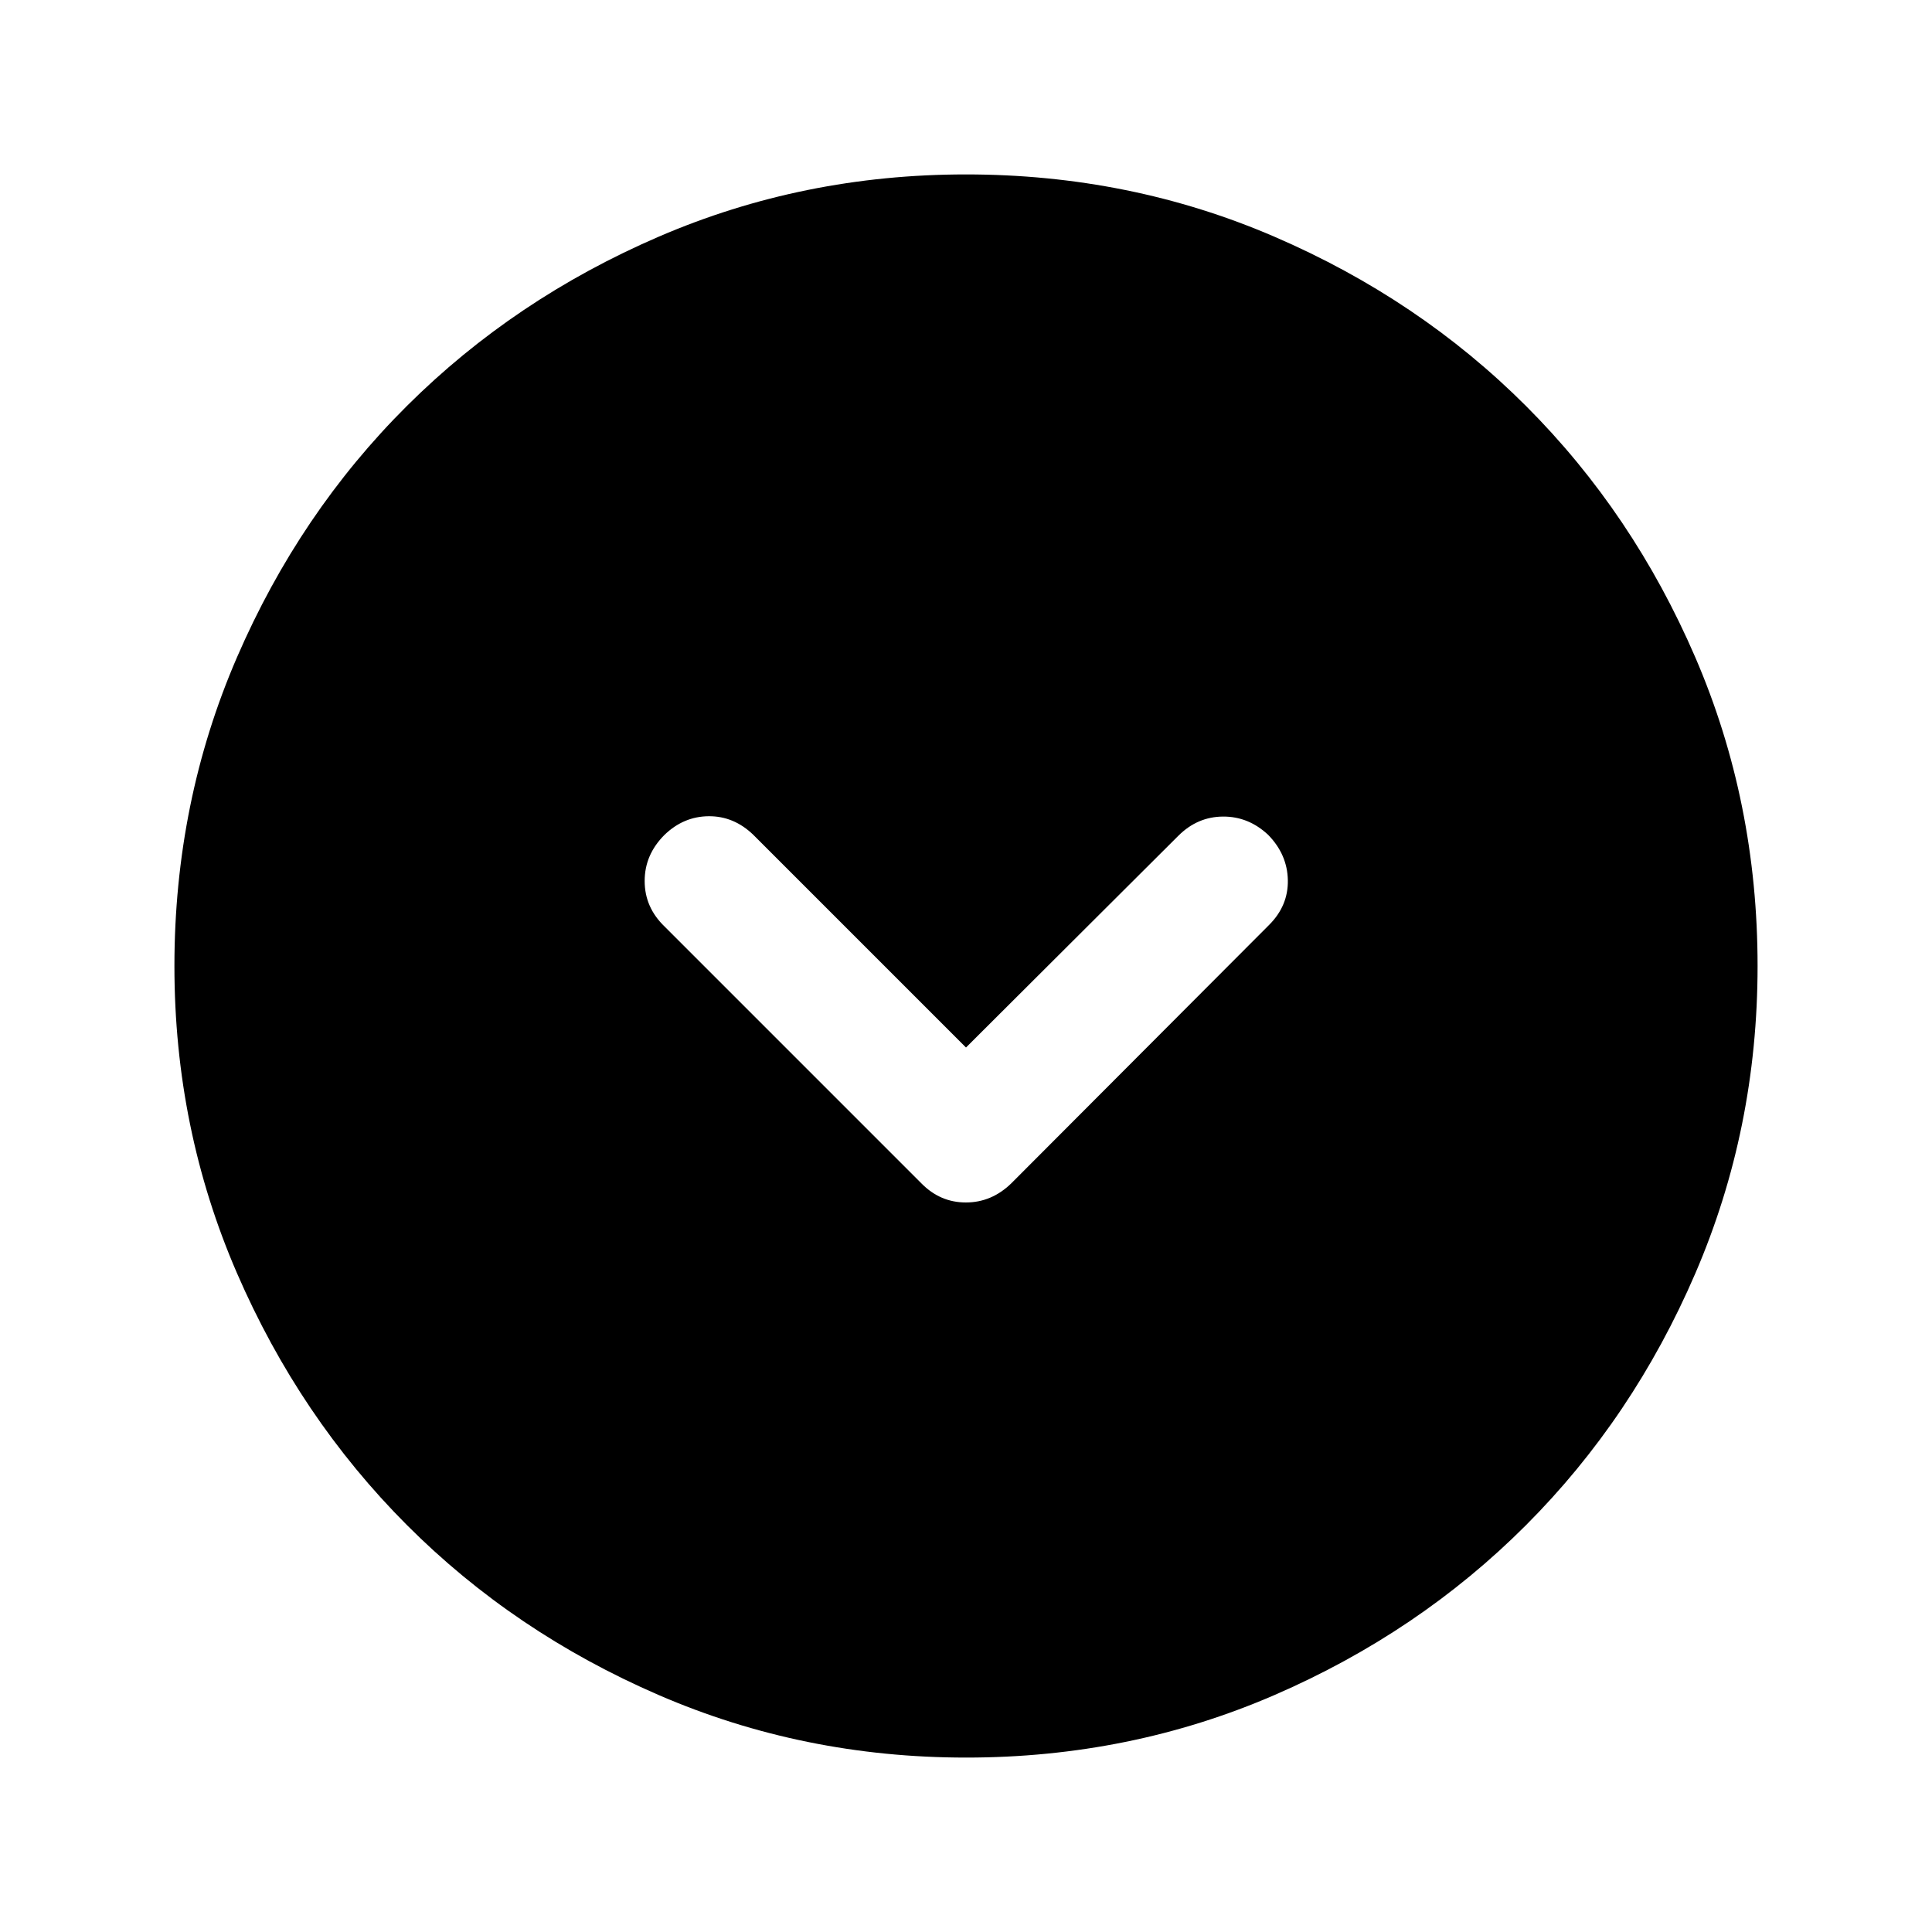 <svg xmlns="http://www.w3.org/2000/svg" height="40" viewBox="0 -960 960 960" width="40"><path d="M480-439.5 374.33-545.17q-9.66-9.33-22.16-9.25-12.5.09-22 9.28-9.84 9.83-9.84 22.9 0 13.07 9.84 22.57L457.83-372q9.32 9.5 22.11 9.5t22.56-9.5l128.17-128.47q9.5-9.53 9.25-22.23-.25-12.69-9.75-22.44-9.78-9.19-22.47-9.11-12.7.08-22.16 9.51L480-439.5Zm.04 352.83q-80.95 0-152.77-31.09-71.83-31.1-125.13-84.5-53.31-53.41-84.39-125.12-31.08-71.71-31.08-152.58 0-81.61 31.09-153.44 31.1-71.82 84.5-124.96 53.41-53.14 125.12-84.06 71.71-30.91 152.58-30.91 81.61 0 153.44 31.01 71.83 31 124.97 84.16Q811.5-705 842.42-633.29q30.91 71.71 30.91 153.25 0 80.95-30.93 152.77-30.93 71.83-84.16 125.13-53.24 53.31-124.95 84.39-71.71 31.08-153.25 31.08Z"/></svg>